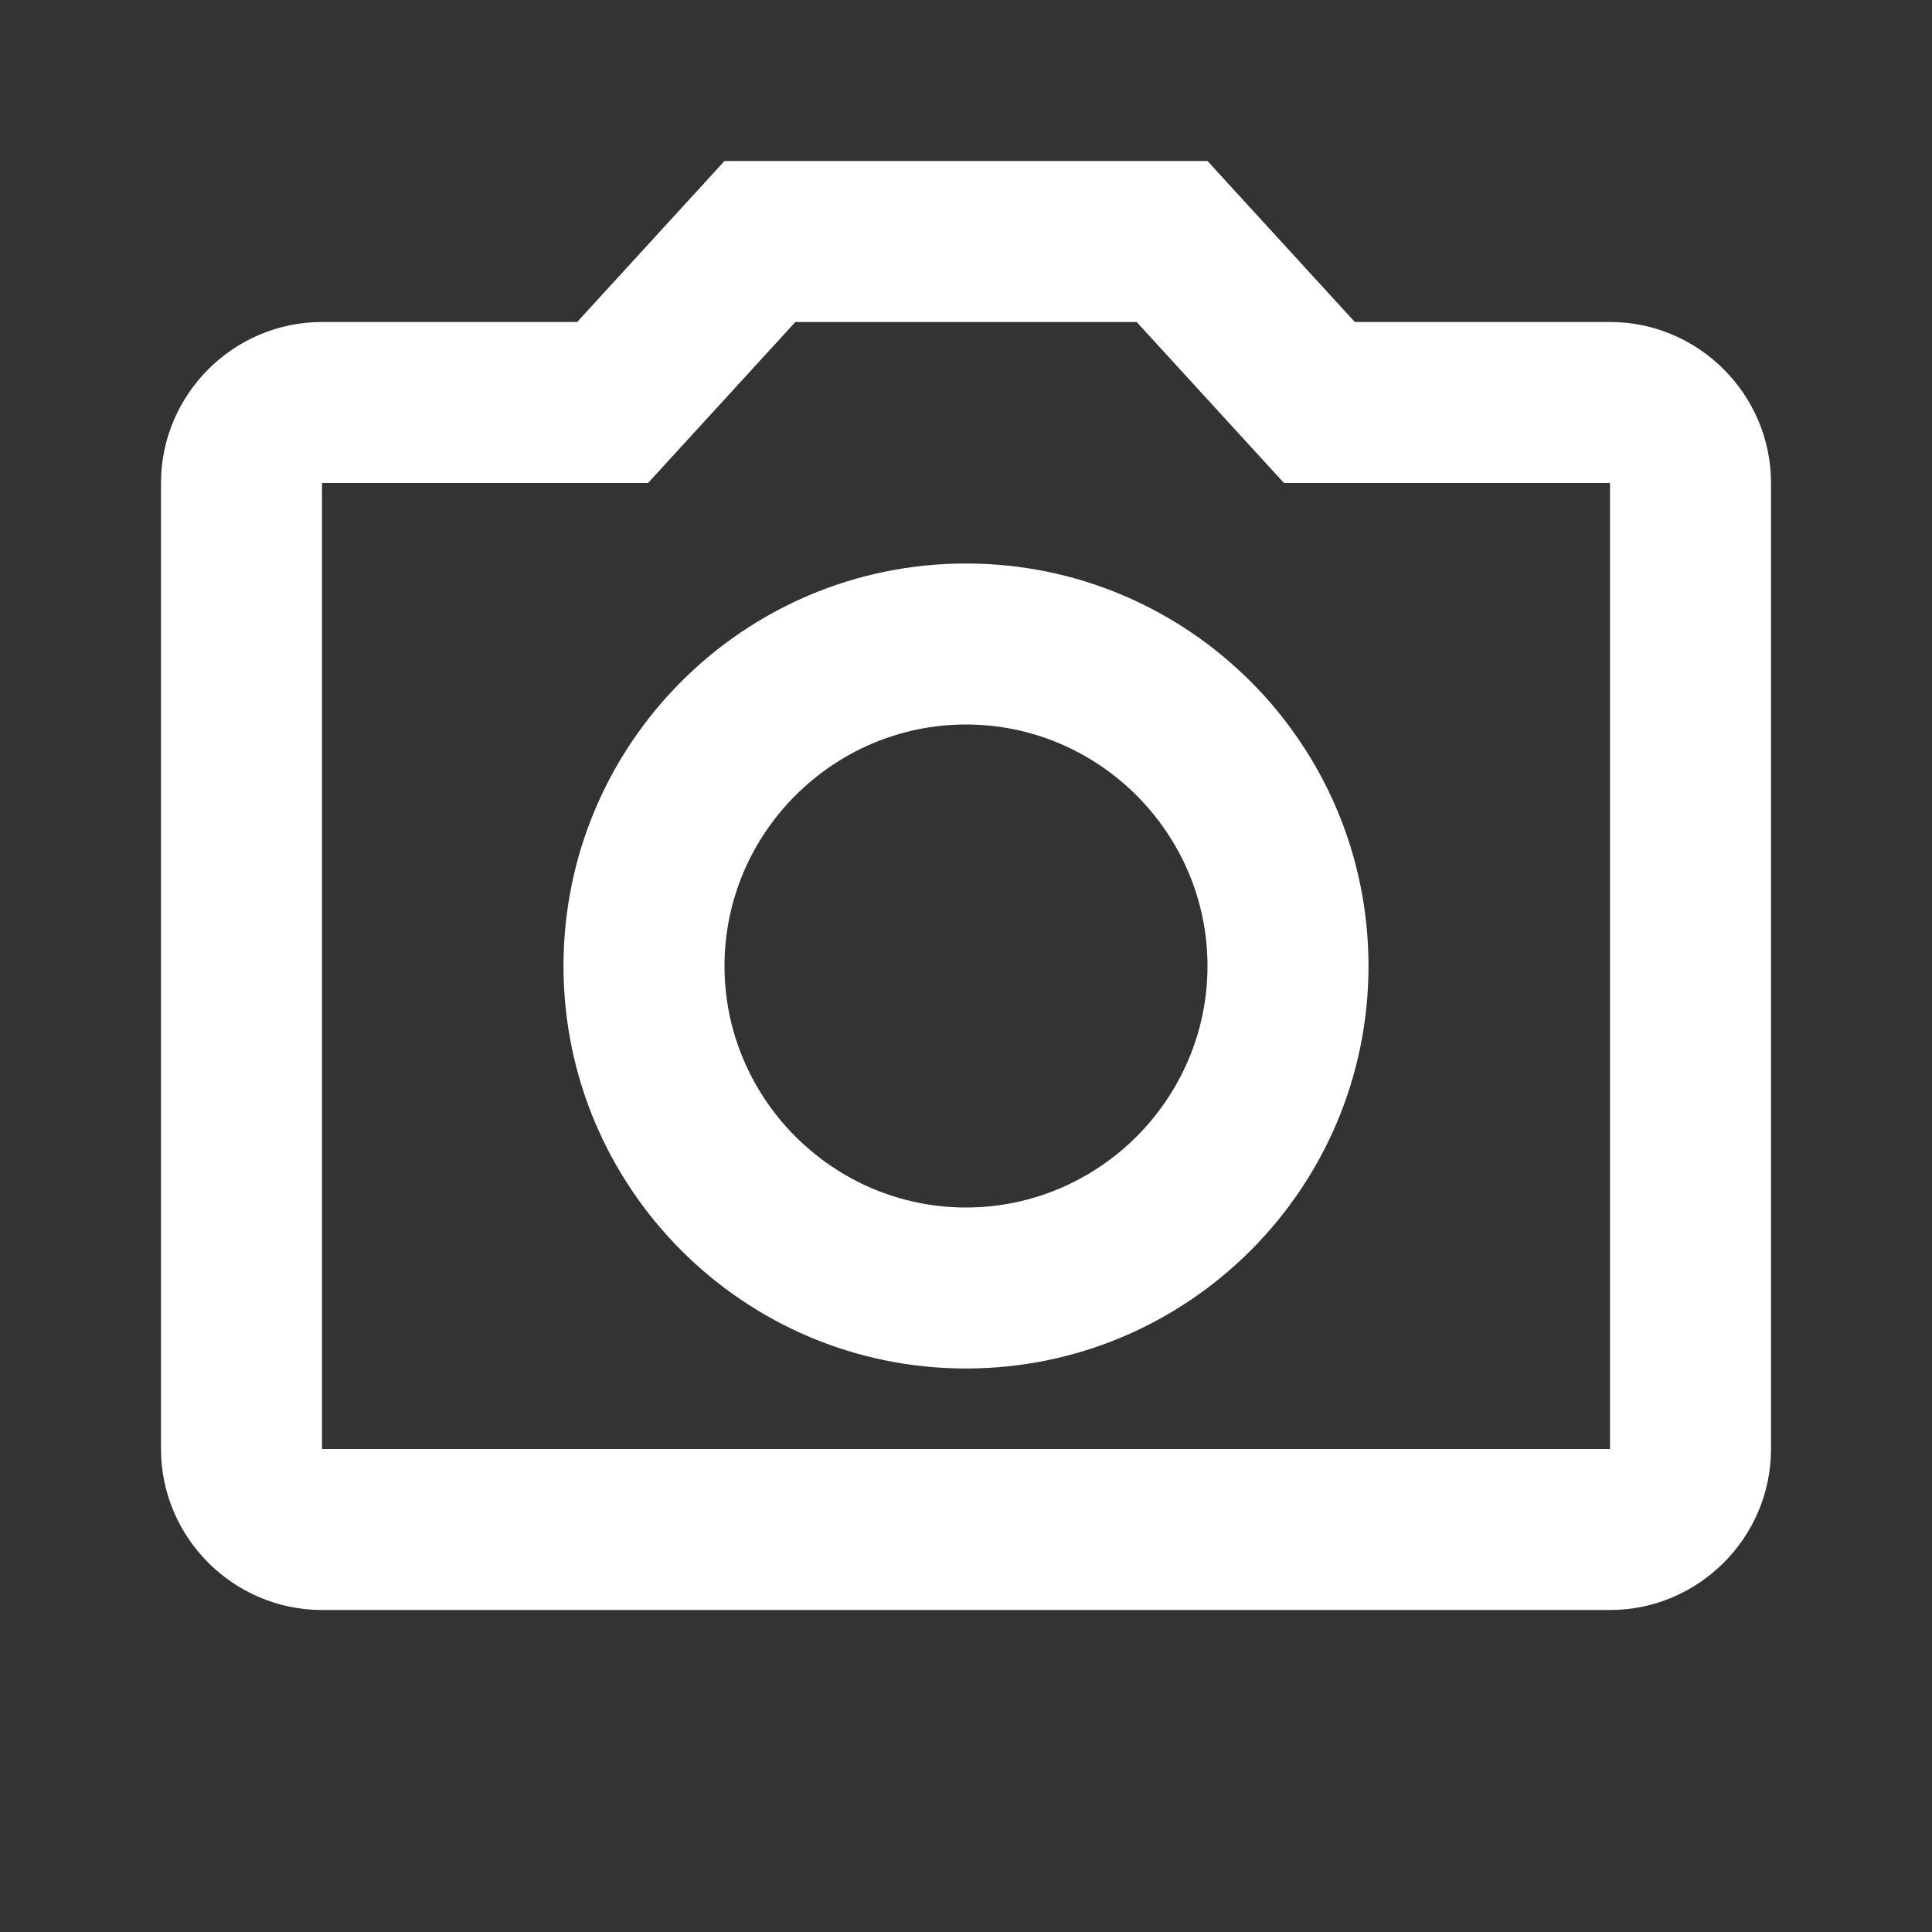 <svg width="63" height="63" viewBox="0 0 63 63" fill="none" xmlns="http://www.w3.org/2000/svg">
<rect x="0" y="0" width="63" height="63" fill="#333333" stroke="none"/>
<path d="M37.065 10.5L41.869 15.75H52.5V47.25H10.5V15.75H21.131L25.935 10.5H37.065V10.5ZM39.375 5.25H23.625L18.821 10.5H10.5C7.612 10.5 5.25 12.863 5.25 15.75V47.25C5.25 50.138 7.612 52.5 10.5 52.5H52.5C55.388 52.5 57.75 50.138 57.75 47.25V15.75C57.75 12.863 55.388 10.5 52.5 10.5H44.179L39.375 5.25ZM31.5 23.625C35.831 23.625 39.375 27.169 39.375 31.5C39.375 35.831 35.831 39.375 31.5 39.375C27.169 39.375 23.625 35.831 23.625 31.5C23.625 27.169 27.169 23.625 31.5 23.625ZM31.5 18.375C24.255 18.375 18.375 24.255 18.375 31.5C18.375 38.745 24.255 44.625 31.5 44.625C38.745 44.625 44.625 38.745 44.625 31.5C44.625 24.255 38.745 18.375 31.5 18.375Z" fill="white"/>
</svg>

